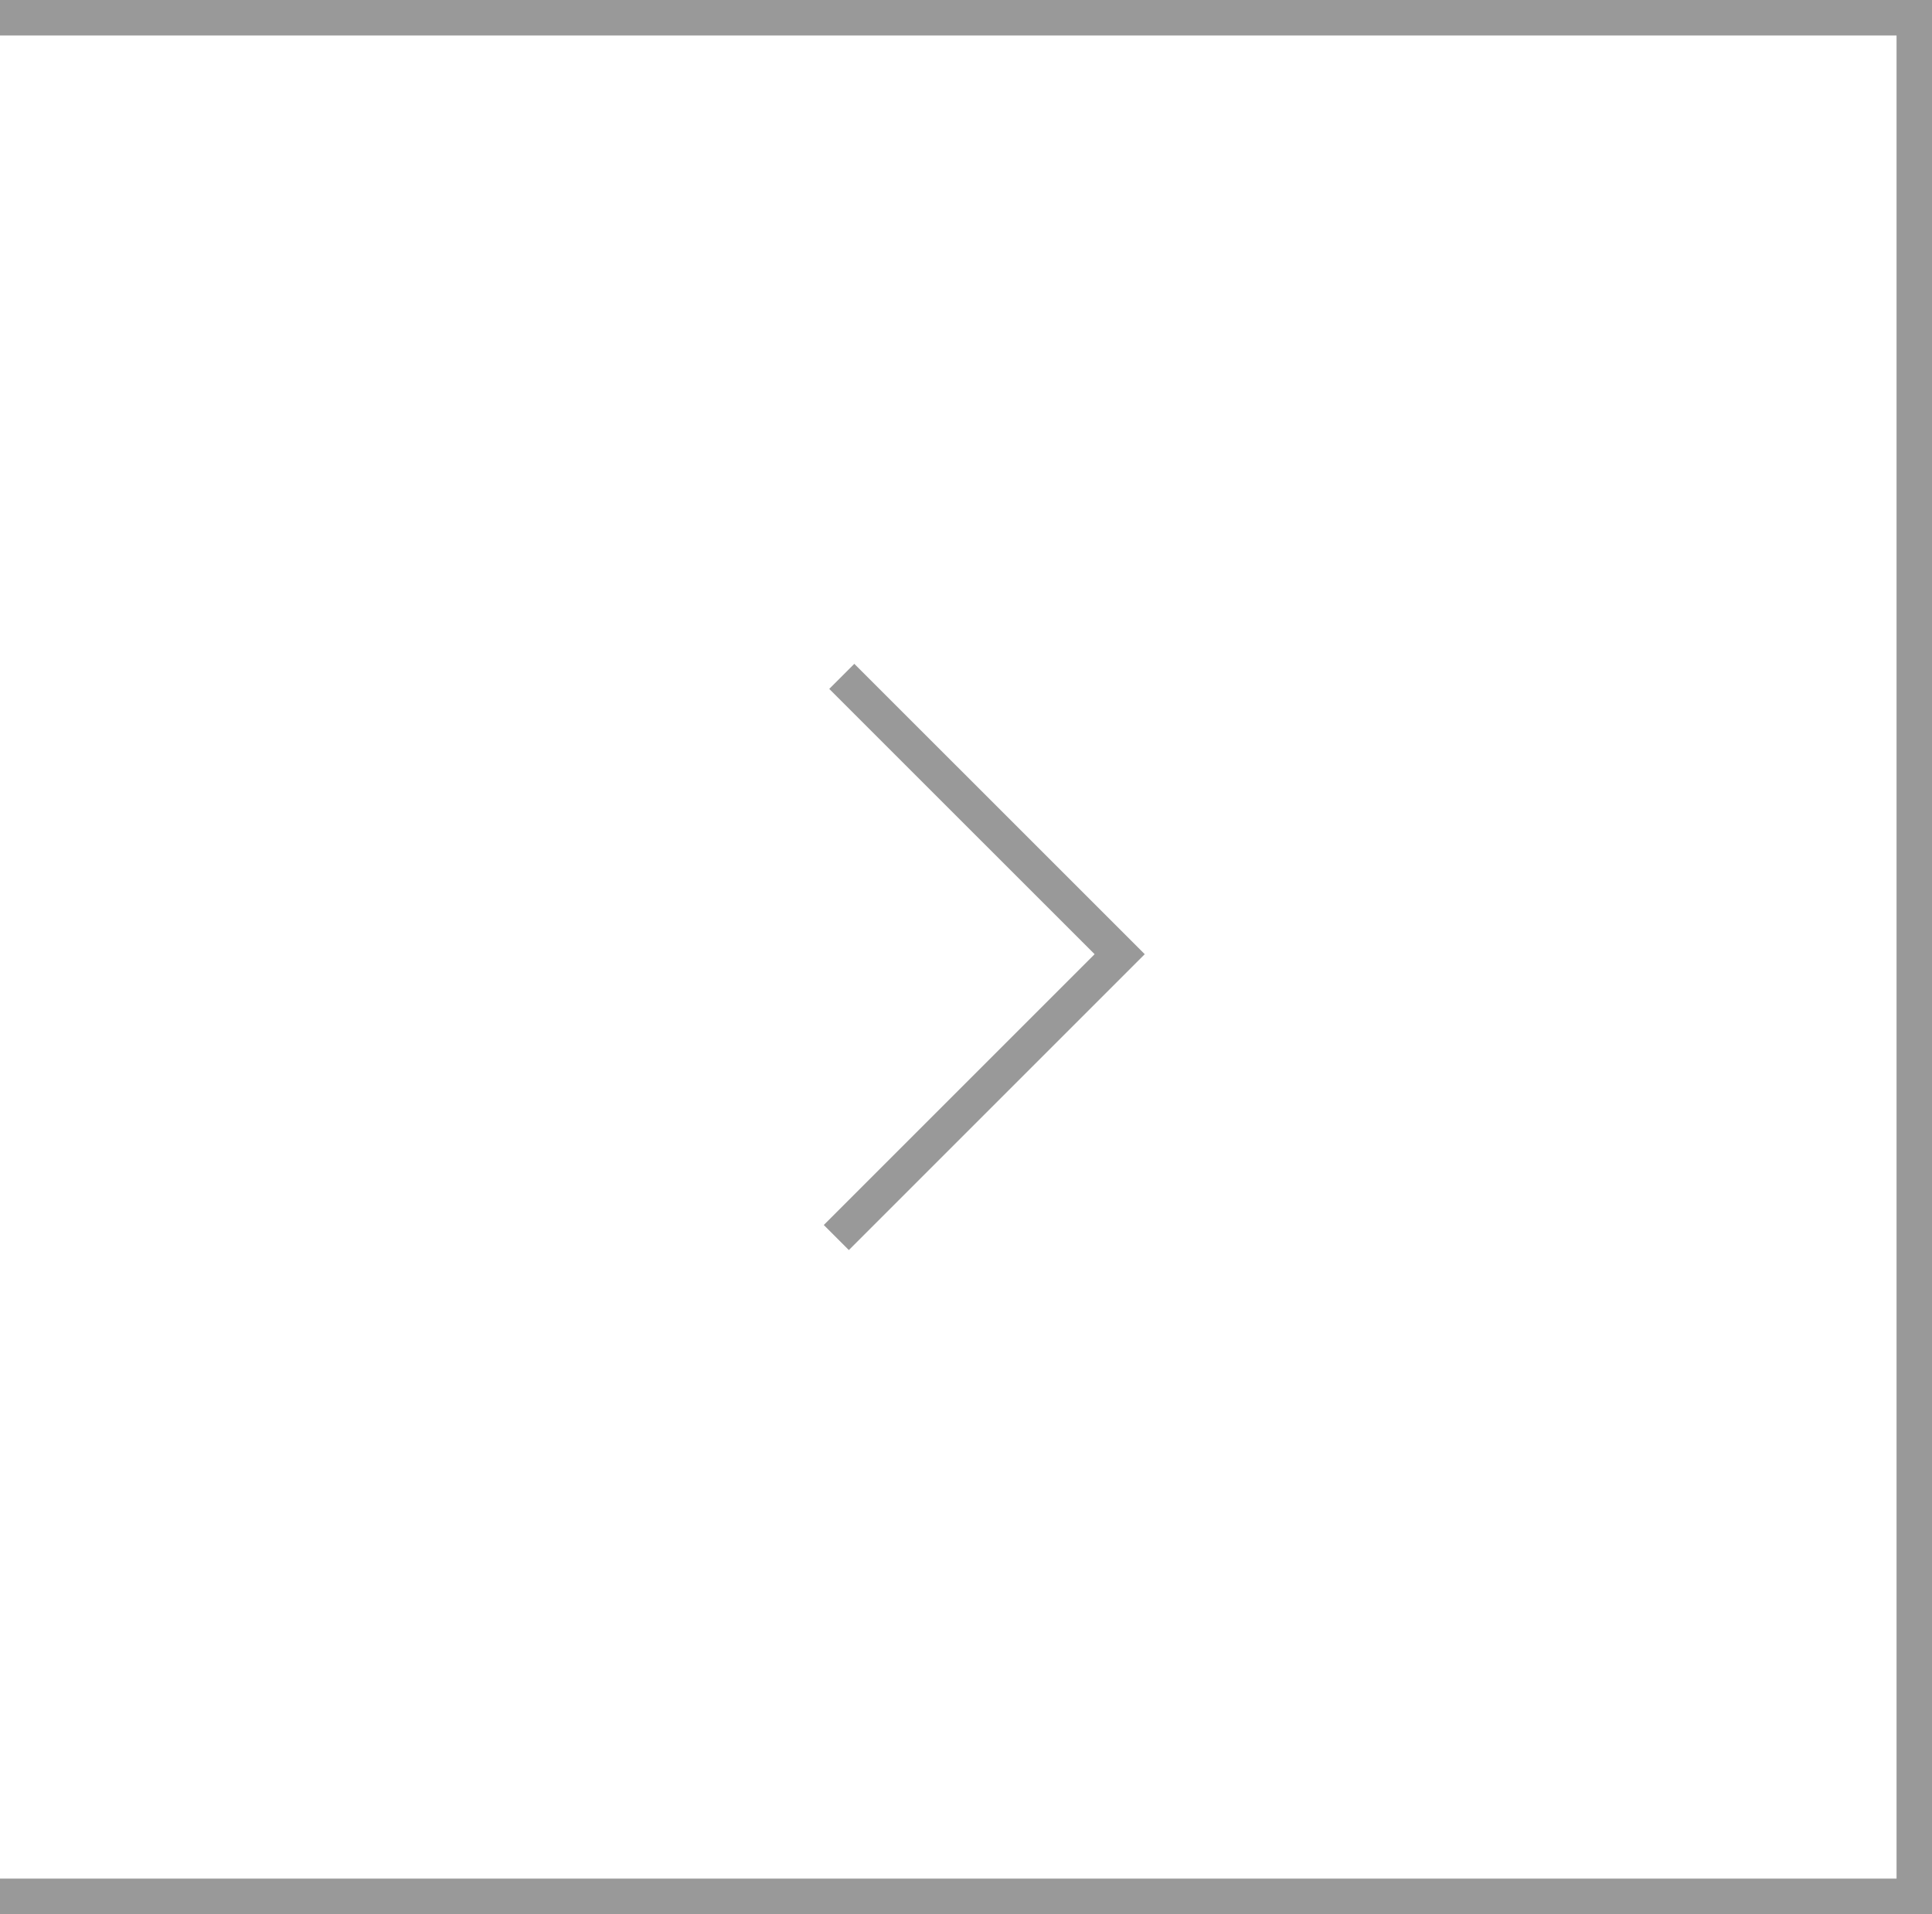 <svg xmlns="http://www.w3.org/2000/svg" width="54.5" height="54" viewBox="0 0 54.5 54"><defs><style>.a{fill:none;stroke:#999;stroke-miterlimit:10;}</style></defs><g transform="translate(-601.982 -1326.718)"><path class="a" d="M625.728,1345.8l7.839,7.838-7.993,7.994"/><path class="a" d="M601.982,1327.218h54v53h-54"/></g></svg>